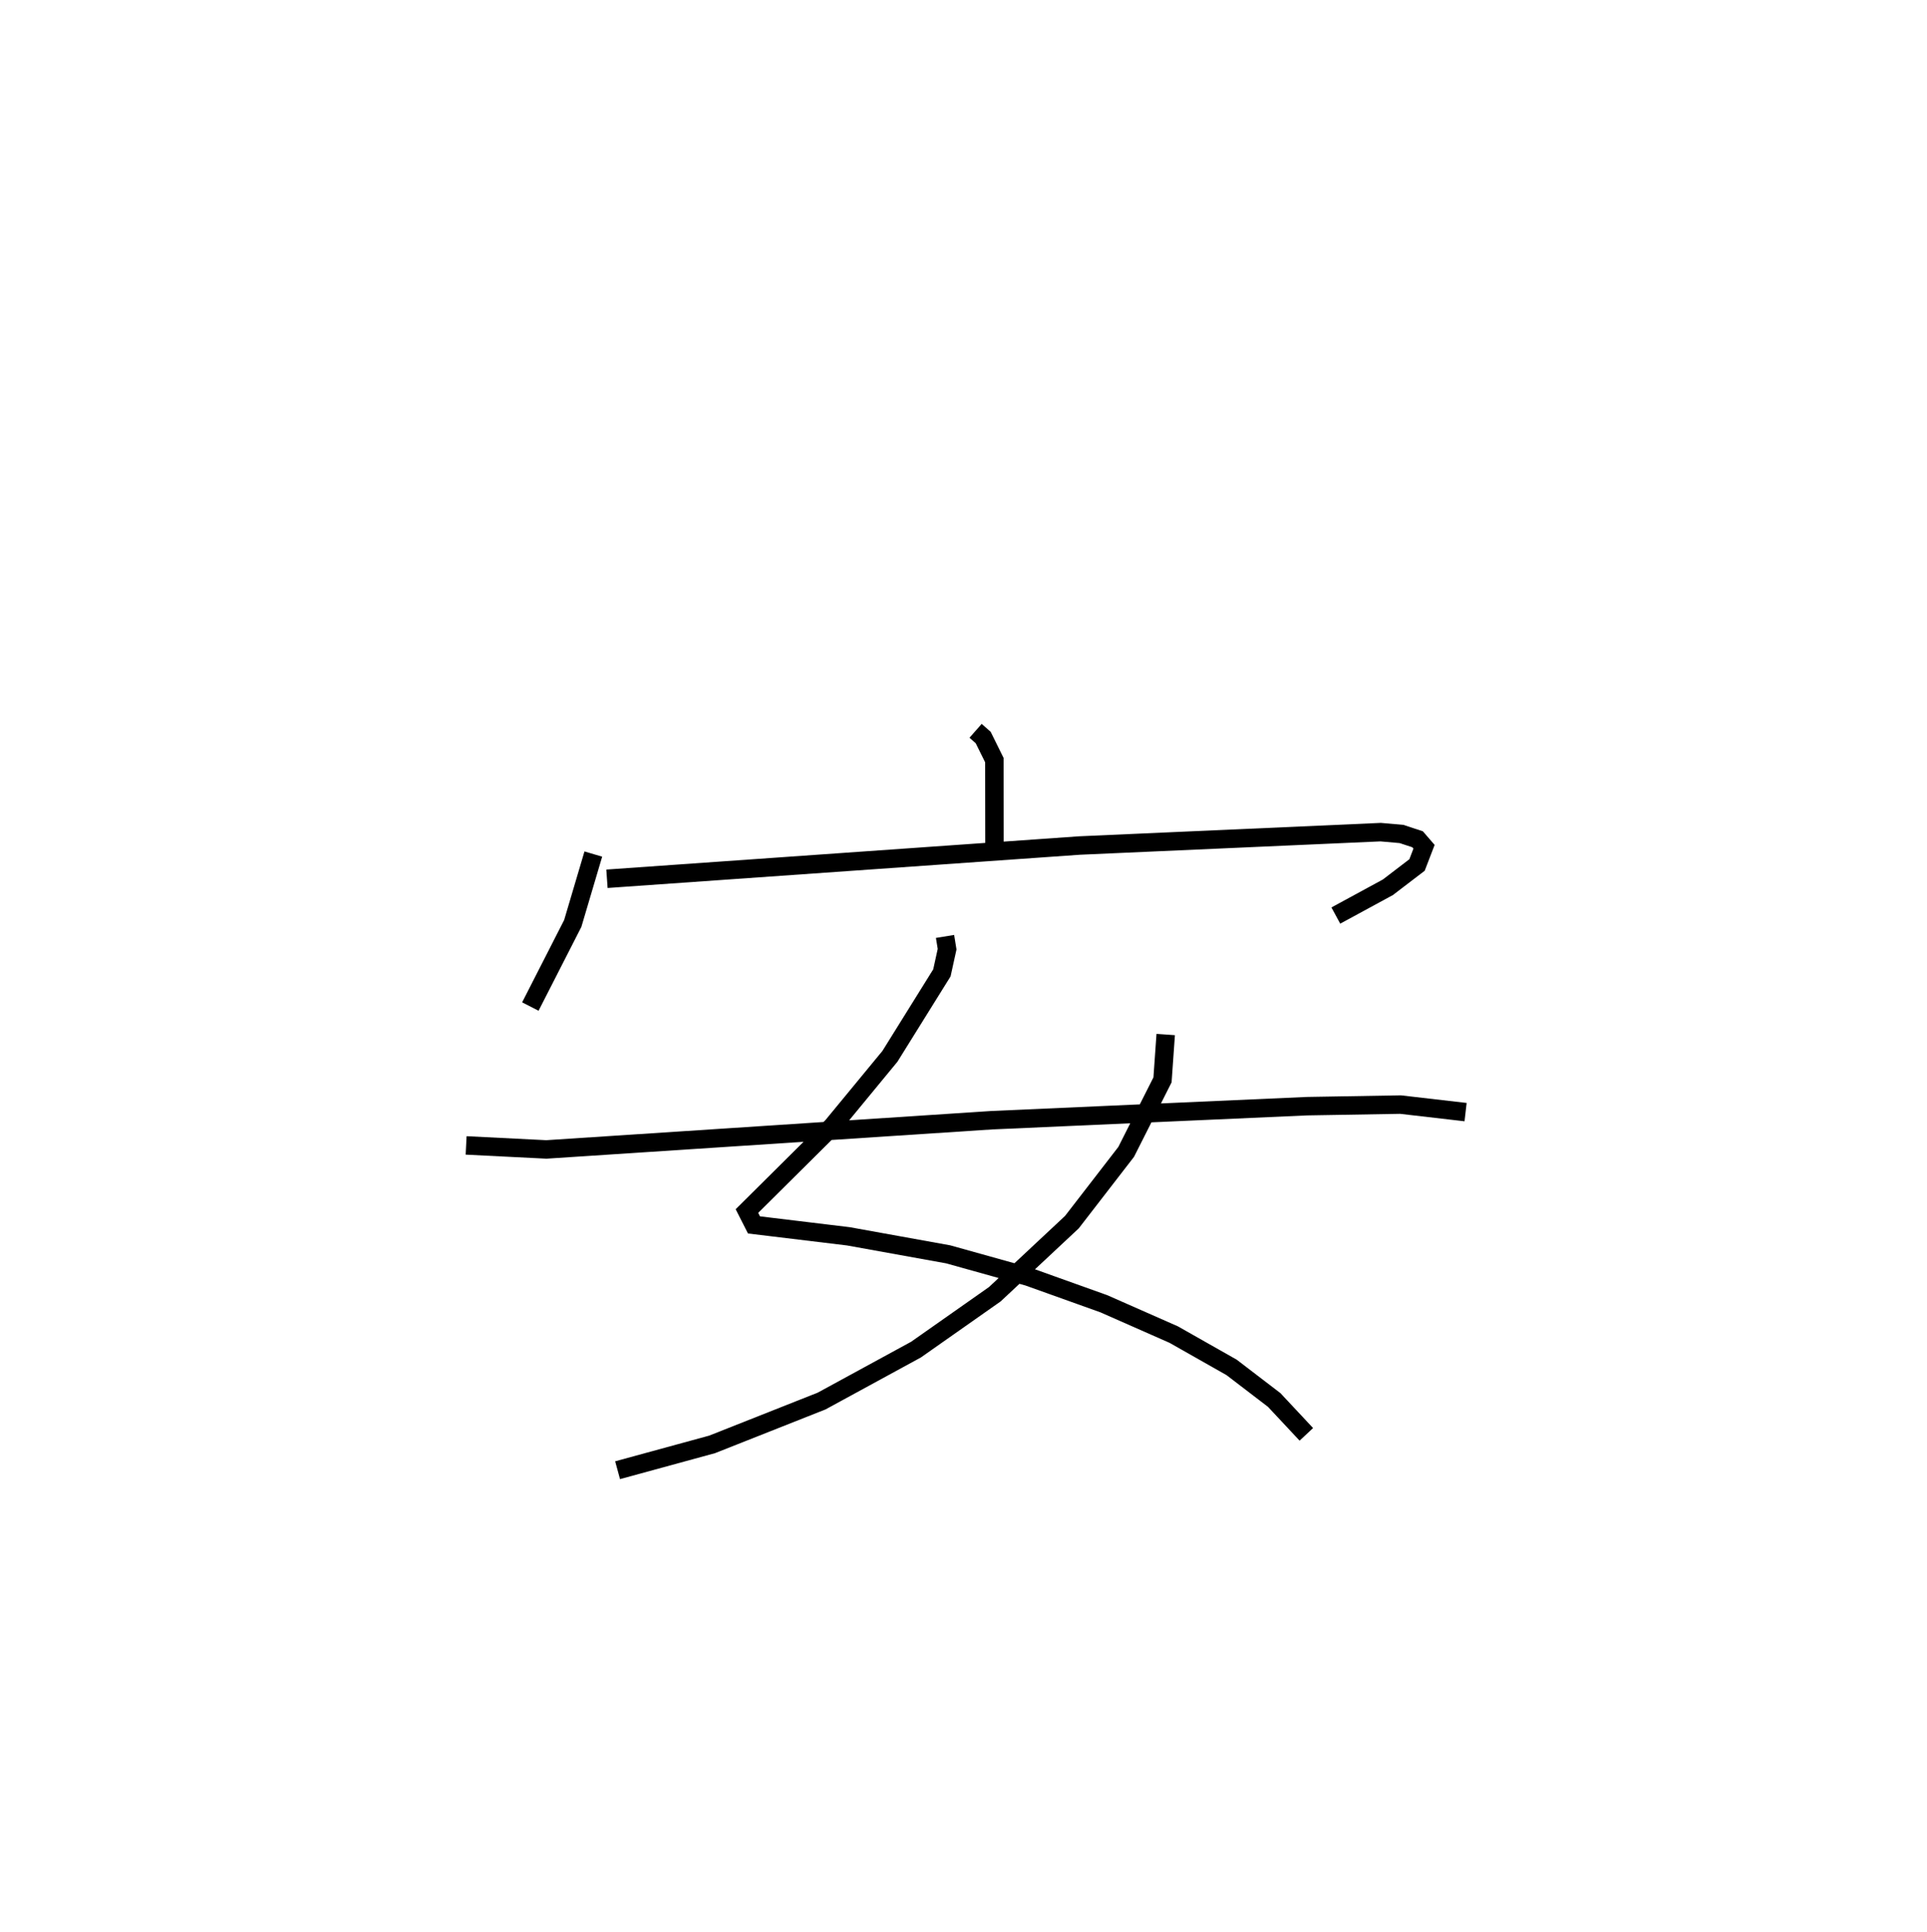 <?xml version="1.0" encoding="utf-8" ?>
<svg baseProfile="full" height="104.64" version="1.1" width="104.405" xmlns="http://www.w3.org/2000/svg" xmlns:ev="http://www.w3.org/2001/xml-events" xmlns:xlink="http://www.w3.org/1999/xlink"><defs /><rect fill="white" height="104.64" width="104.405" x="0" y="0" /><path d="M25,25 m0.0,0.0 m27.857,14.587 l0.412,0.363 0.606,1.226 l0.006,4.945 m-21.735,0.143 l-1.114,3.759 -2.298,4.501 m4.151,-6.921 l25.599,-1.801 16.321,-0.725 l1.13,0.1 0.868,0.286 l0.351,0.406 -0.38,0.988 l-1.58,1.207 -2.819,1.531 m-21.173,1.131 l0.112,0.691 -0.282,1.283 l-2.816,4.521 -3.126,3.792 l-4.622,4.589 0.382,0.751 l5.115,0.618 5.406,0.976 l4.333,1.209 4.099,1.467 l3.789,1.671 3.137,1.778 l2.306,1.764 1.742,1.862 m-7.619,-21.658 l-0.173,2.455 -1.969,3.902 l-2.942,3.807 -4.177,3.905 l-4.267,2.998 -5.114,2.786 l-5.934,2.349 -5.121,1.399 m-8.207,-17.594 l4.348,0.218 24.124,-1.583 l17.091,-0.761 5.063,-0.086 l3.525,0.408 " fill="none" stroke="black" stroke-width="1" /></svg>